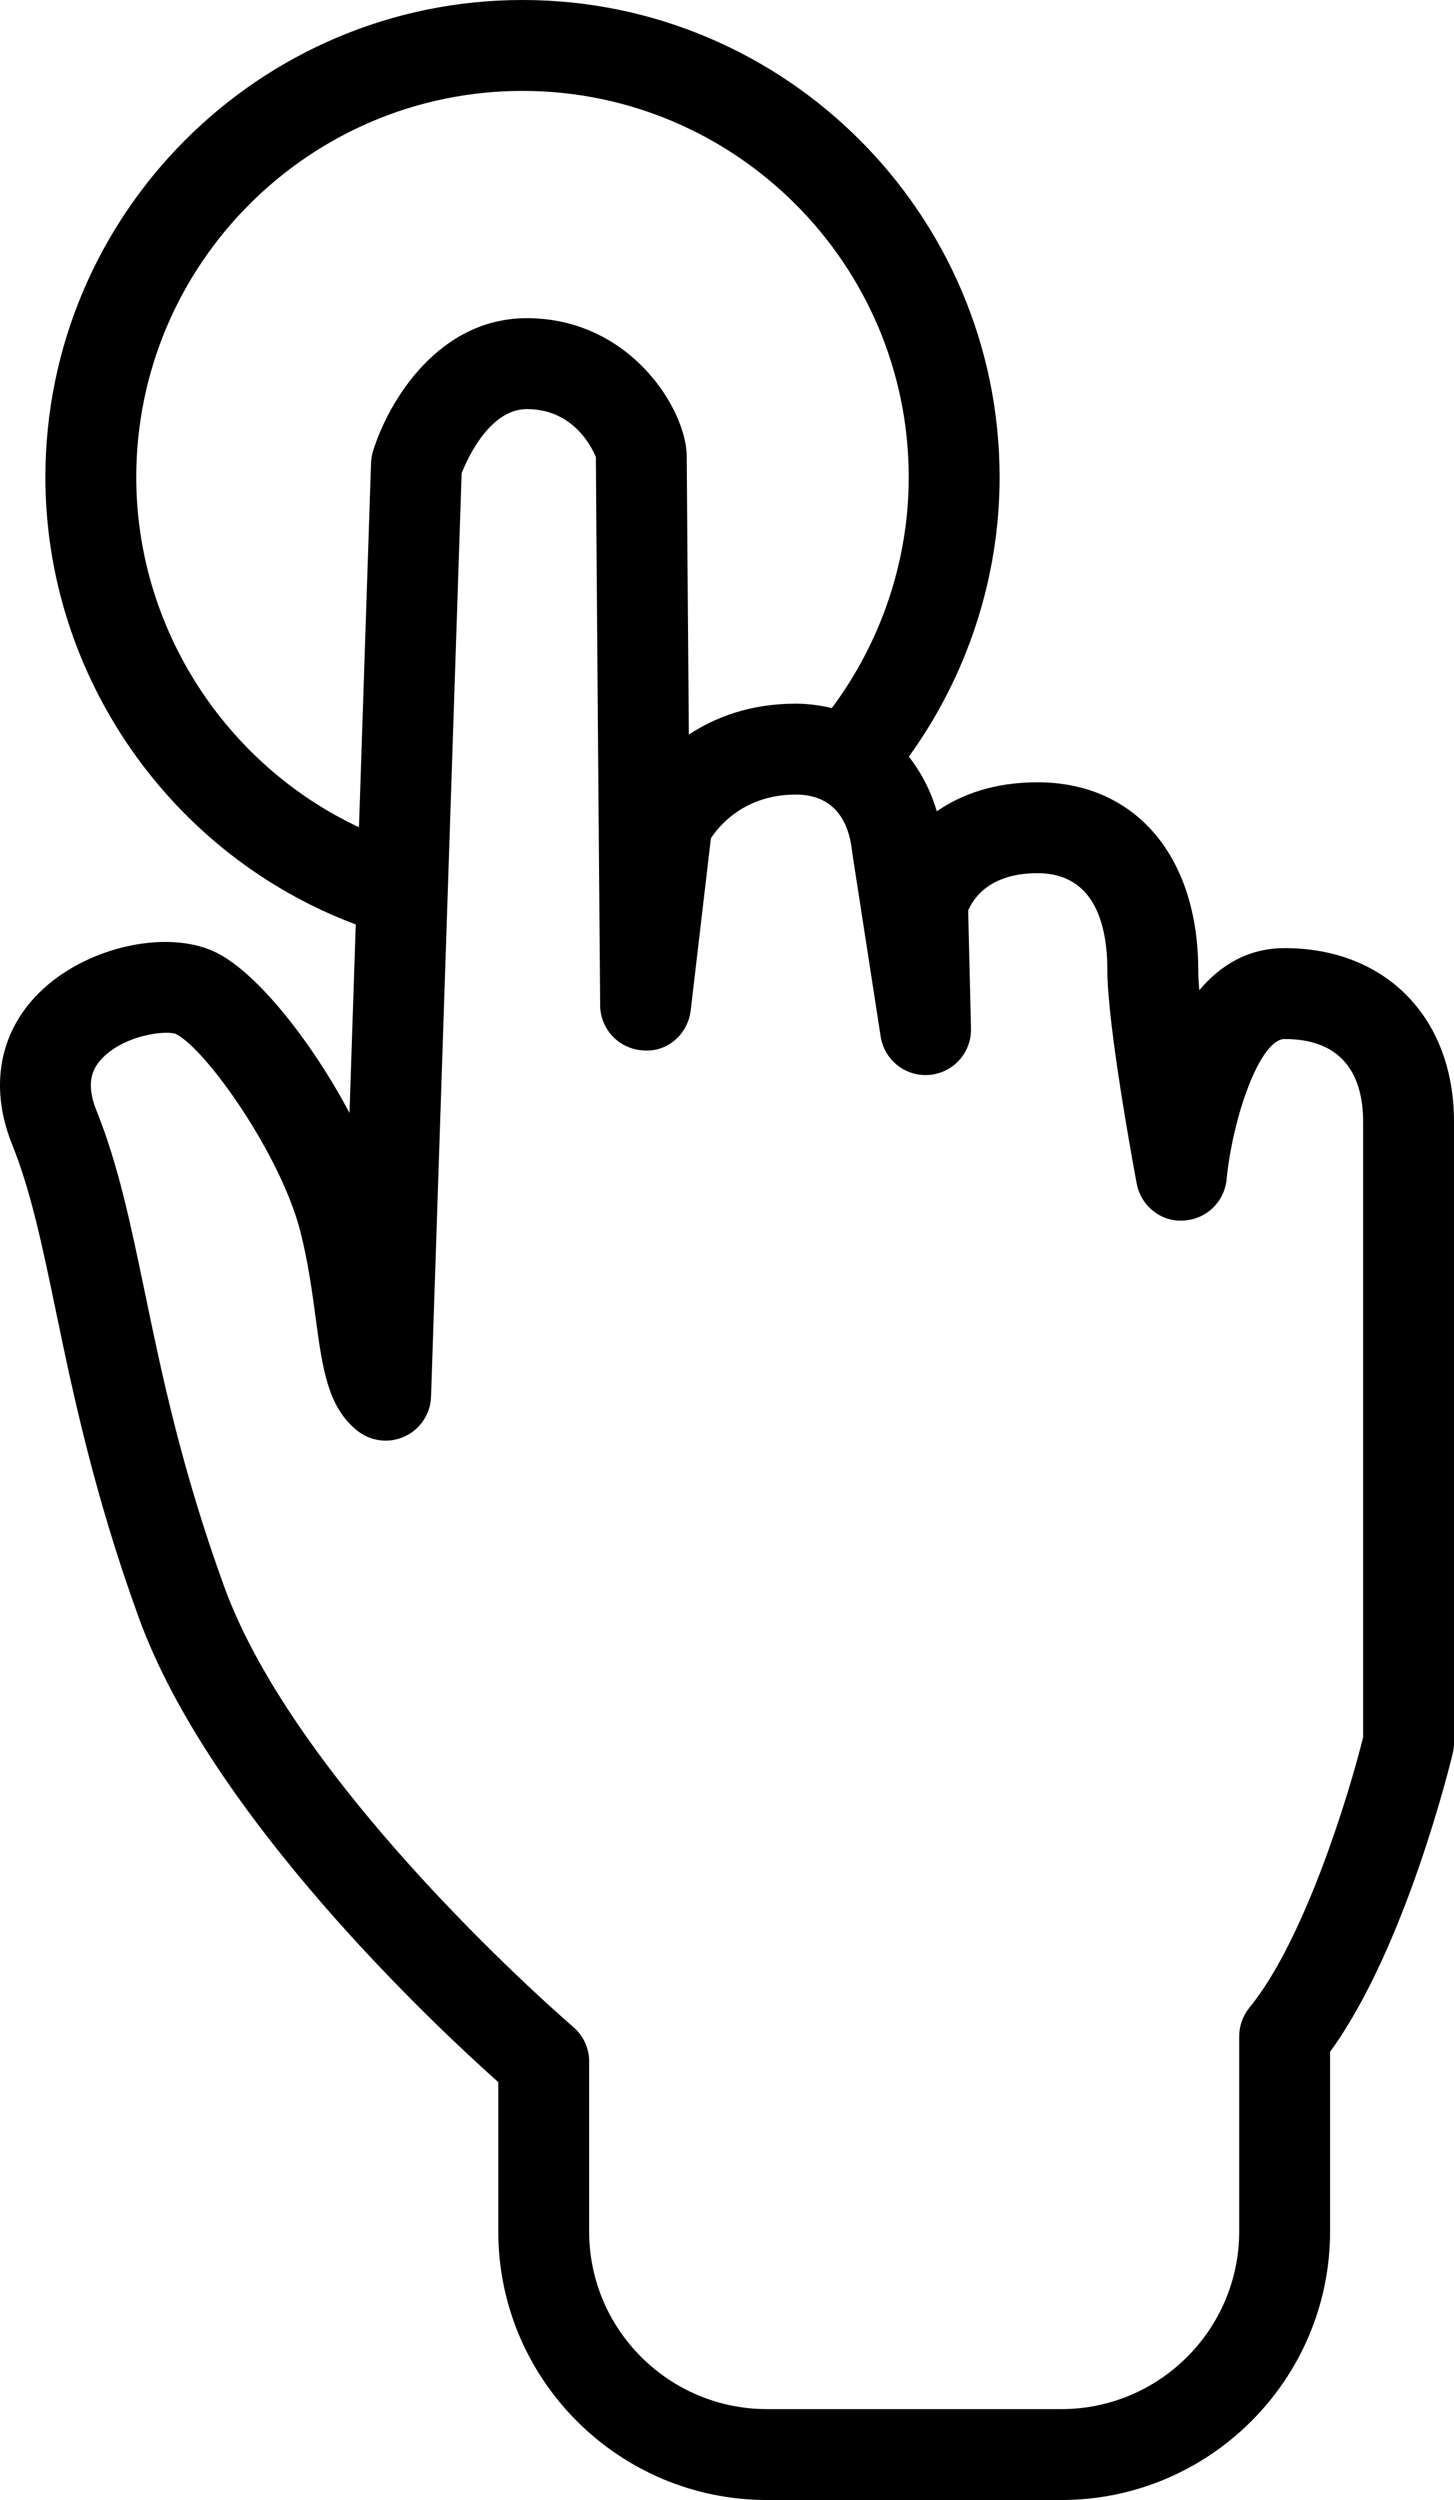 <?xml version="1.0" encoding="utf-8"?>
<!-- Generator: Adobe Illustrator 19.2.0, SVG Export Plug-In . SVG Version: 6.00 Build 0)  -->
<svg version="1.1" id="tap" xmlns="http://www.w3.org/2000/svg" xmlns:xlink="http://www.w3.org/1999/xlink" x="0px" y="0px"
	 viewBox="0 0 127.995 220" enable-background="new 0 0 127.995 220" xml:space="preserve">
<path d="M113.087,83.434c-3.224,0-5.668,1.512-7.516,3.707c-0.056-0.688-0.09-1.282-0.09-1.754
	c0-10.051-5.553-16.547-14.148-16.547c-3.799,0-6.705,1.058-8.867,2.554c-0.471-1.627-1.284-3.312-2.461-4.808
	c5.148-7.124,7.99-15.752,7.99-24.586c0-23.16-18.842-42-42-42s-42,18.84-42,42c0,17.538,11.09,33.28,27.322,39.35
	l-0.55,16.592c-3.316-6.258-8.063-12.246-11.635-14.07C14.989,81.75,7.987,83.192,3.833,86.996
	c-3.848,3.516-4.856,8.516-2.766,13.715c1.664,4.133,2.674,8.992,3.842,14.617c1.492,7.176,3.348,16.11,7.299,27
	c6.34,17.5,26.137,35.98,31.656,40.898v13.156c0,13.024,10.611,23.617,23.656,23.617h25.908
	c13.045,0,23.658-10.606,23.658-23.641v-15.801c6.652-9.125,10.627-25.547,10.799-26.269
	c0.072-0.305,0.109-0.617,0.109-0.93v-54.652C127.995,89.57,122.005,83.434,113.087,83.434z M11.995,42
	c0-18.746,15.252-34,34-34s34,15.254,34,34c0,7.32-2.412,14.467-6.77,20.31c-0.983-0.227-2.019-0.388-3.172-0.388
	c-4.025,0-7.115,1.203-9.414,2.722C60.546,52.922,60.454,41.086,60.454,40.195C60.454,36.055,55.487,28,46.384,28
	c-7.826,0-12.196,7.348-13.543,11.688c-0.105,0.344-0.166,0.699-0.178,1.054l-1.063,32.055
	C19.844,67.276,11.995,55.274,11.995,42z M119.995,152.879c-1.246,5.02-5.141,17.836-10.006,23.789
	c-0.584,0.715-0.902,1.609-0.902,2.531v17.16c0,8.625-7.023,15.641-15.658,15.641H67.52
	c-8.633,0-15.656-7.004-15.656-15.617V181.41c0-1.172-0.514-2.285-1.406-3.043c-0.24-0.207-24.215-20.789-30.73-38.766
	c-3.754-10.352-5.471-18.613-6.984-25.902c-1.248-6-2.324-11.18-4.254-15.973c-1.041-2.59-0.238-3.855,0.578-4.672
	c1.582-1.582,4.154-2.172,5.584-2.172c0.369,0,0.664,0.039,0.844,0.113c2.697,1.379,9.252,10.676,10.949,17.398
	c0.692,2.73,1.039,5.324,1.346,7.614c0.588,4.371,1.051,7.82,3.668,9.902c1.186,0.934,2.797,1.137,4.168,0.496
	c1.371-0.633,2.268-1.984,2.318-3.496l2.693-81.269C41.183,40.266,43.14,36,46.384,36
	c4.638,0,6.058,4.316,6.07,4.199c0,1.875,0.377,48.274,0.377,48.274c0.018,2.113,1.674,3.848,3.783,3.961
	c2.137,0.188,3.943-1.426,4.189-3.527l1.778-15.141c0.703-1.078,2.951-3.844,7.472-3.844
	c4.039,0,4.791,3.344,4.961,5.062l2.51,16.23c0.322,2.086,2.209,3.562,4.307,3.375
	c2.102-0.188,3.695-1.973,3.644-4.078l-0.246-10.383c0.43-1.035,1.856-3.289,6.104-3.289
	c5.082,0,6.148,4.649,6.148,8.547c0,4.844,2.318,17.352,2.582,18.762c0.365,1.957,2.131,3.398,4.106,3.258
	c1.988-0.086,3.609-1.621,3.806-3.602c0.555-5.602,2.959-12.371,5.111-12.371c5.709,0,6.908,3.957,6.908,7.274
	V152.879z"/>
</svg>
